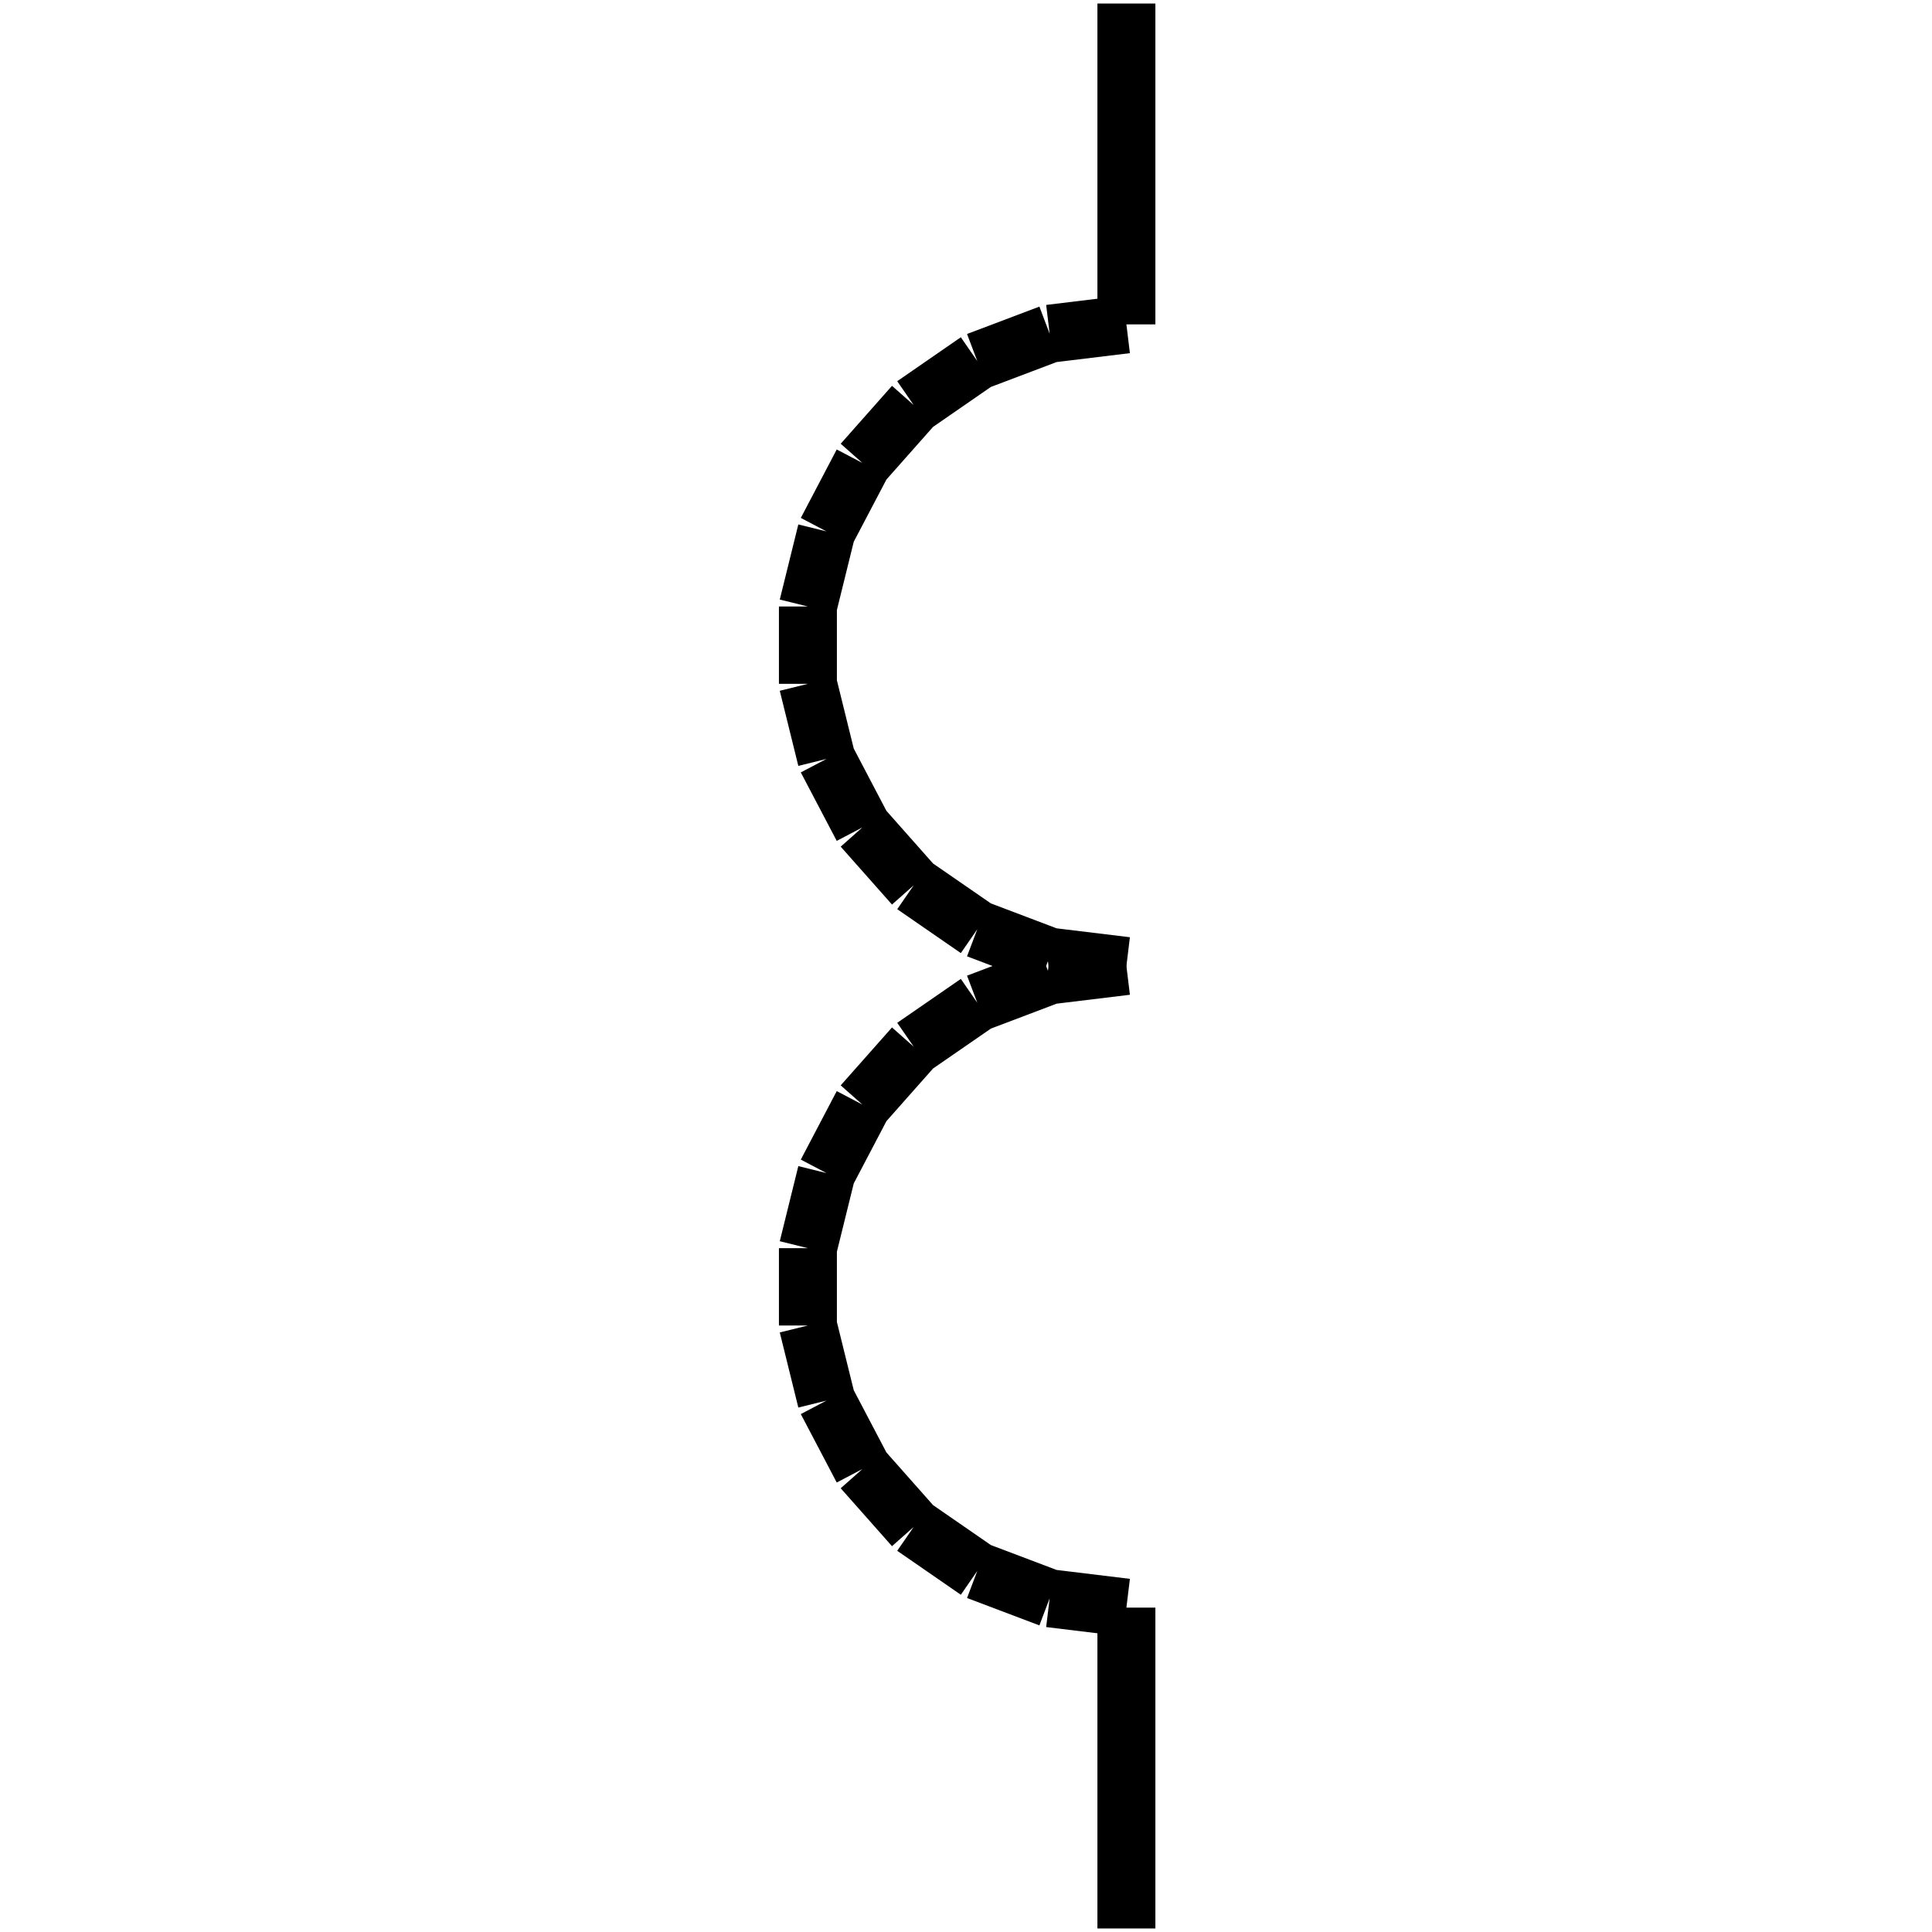 <?xml version="1.0" standalone="no"?><svg xmlns="http://www.w3.org/2000/svg" width="400.000" height="400.000" viewBox="0.0 0.0 400.000 400.000" version="1.1">
  <title>Produce by Acme CAD Converter</title>
  <desc>Produce by Acme CAD Converter</desc>
<g id="0" display="visible">
<g><path d="M233.21 200L217.32 201.93M217.32 201.93L202.34 207.61M202.34 207.61L189.17 216.7M189.17 216.7L178.55 228.69M178.55 228.69L171.11 242.87M171.11 242.87L167.27 258.42M167.27 258.42L167.27 274.43M167.27 274.43L171.11 289.98M171.11 289.98L178.55 304.15M178.55 304.15L189.17 316.14M189.17 316.14L202.34 325.24M202.34 325.24L217.32 330.91M217.32 330.91L233.21 332.84"
fill="none" stroke="black" stroke-width="12"/>
</g>
<g><path d="M233.21 67.16L217.32 69.09M217.32 69.09L202.34 74.76M202.34 74.76L189.17 83.86M189.17 83.86L178.55 95.85M178.55 95.85L171.11 110.02M171.11 110.02L167.27 125.57M167.27 125.57L167.27 141.58M167.27 141.58L171.11 157.13M171.11 157.13L178.55 171.31M178.55 171.31L189.17 183.3M189.17 183.3L202.34 192.39M202.34 192.39L217.32 198.07M217.32 198.07L233.21 200"
fill="none" stroke="black" stroke-width="12"/>
</g>
<g><path d="M233.21 332.84L233.21 399.27"
fill="none" stroke="black" stroke-width="12"/>
</g>
<g><path d="M233.21 67.16L233.21 0.73"
fill="none" stroke="black" stroke-width="12"/>
</g>
</g>
</svg>
